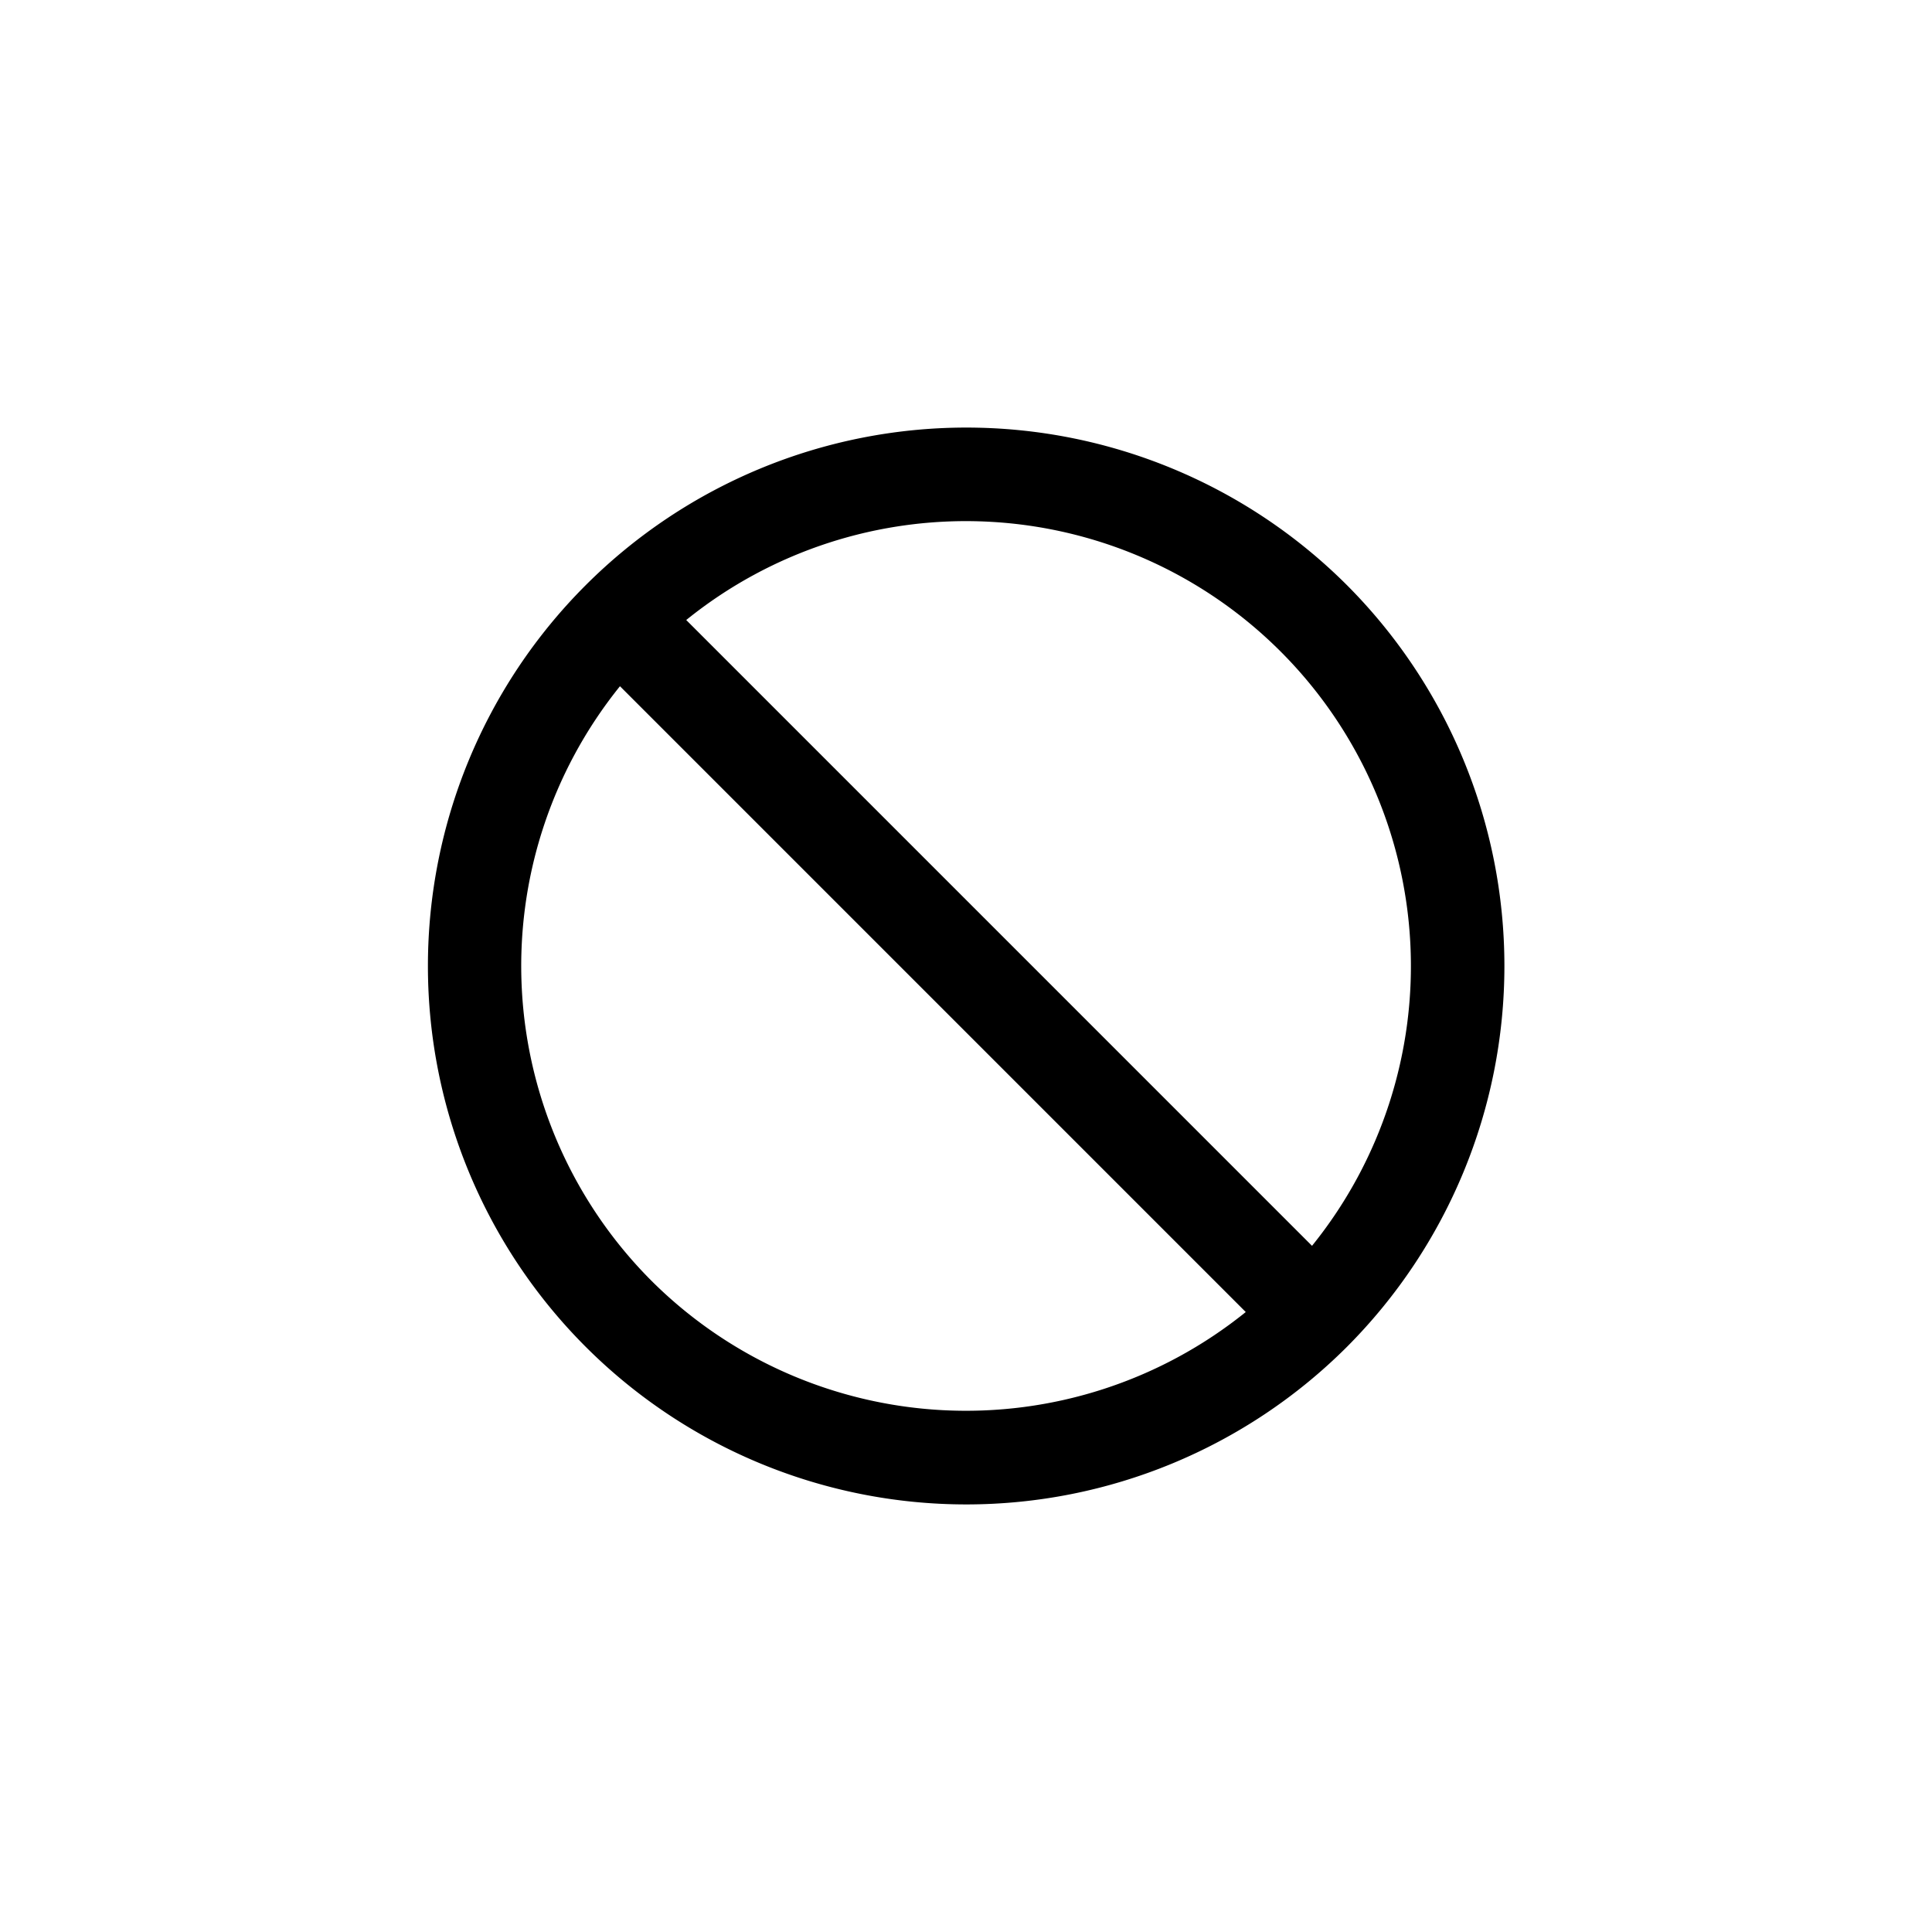 <svg xmlns="http://www.w3.org/2000/svg" width="122" height="122" viewBox="0 0 122 122">
  <defs>
    <style>
      .cls-1 {
        fill: none;
      }
    </style>
  </defs>
  <g id="사용불가" transform="translate(-1479 -611)">
    <rect id="사각형_3463" data-name="사각형 3463" class="cls-1" width="122" height="122" transform="translate(1479 611)"/>
    <path id="패스_666" data-name="패스 666" d="M563.052,2246.947a34,34,0,1,0,0,48.106A34.056,34.056,0,0,0,563.052,2246.947ZM519.13,2290.87a28.14,28.14,0,0,1-1.981-37.537l39.517,39.518A28.139,28.139,0,0,1,519.13,2290.87Zm41.72-2.2-39.517-39.518a28.1,28.1,0,0,1,39.517,39.518Z" transform="translate(1001 -1599)"/>
  </g>
</svg>

